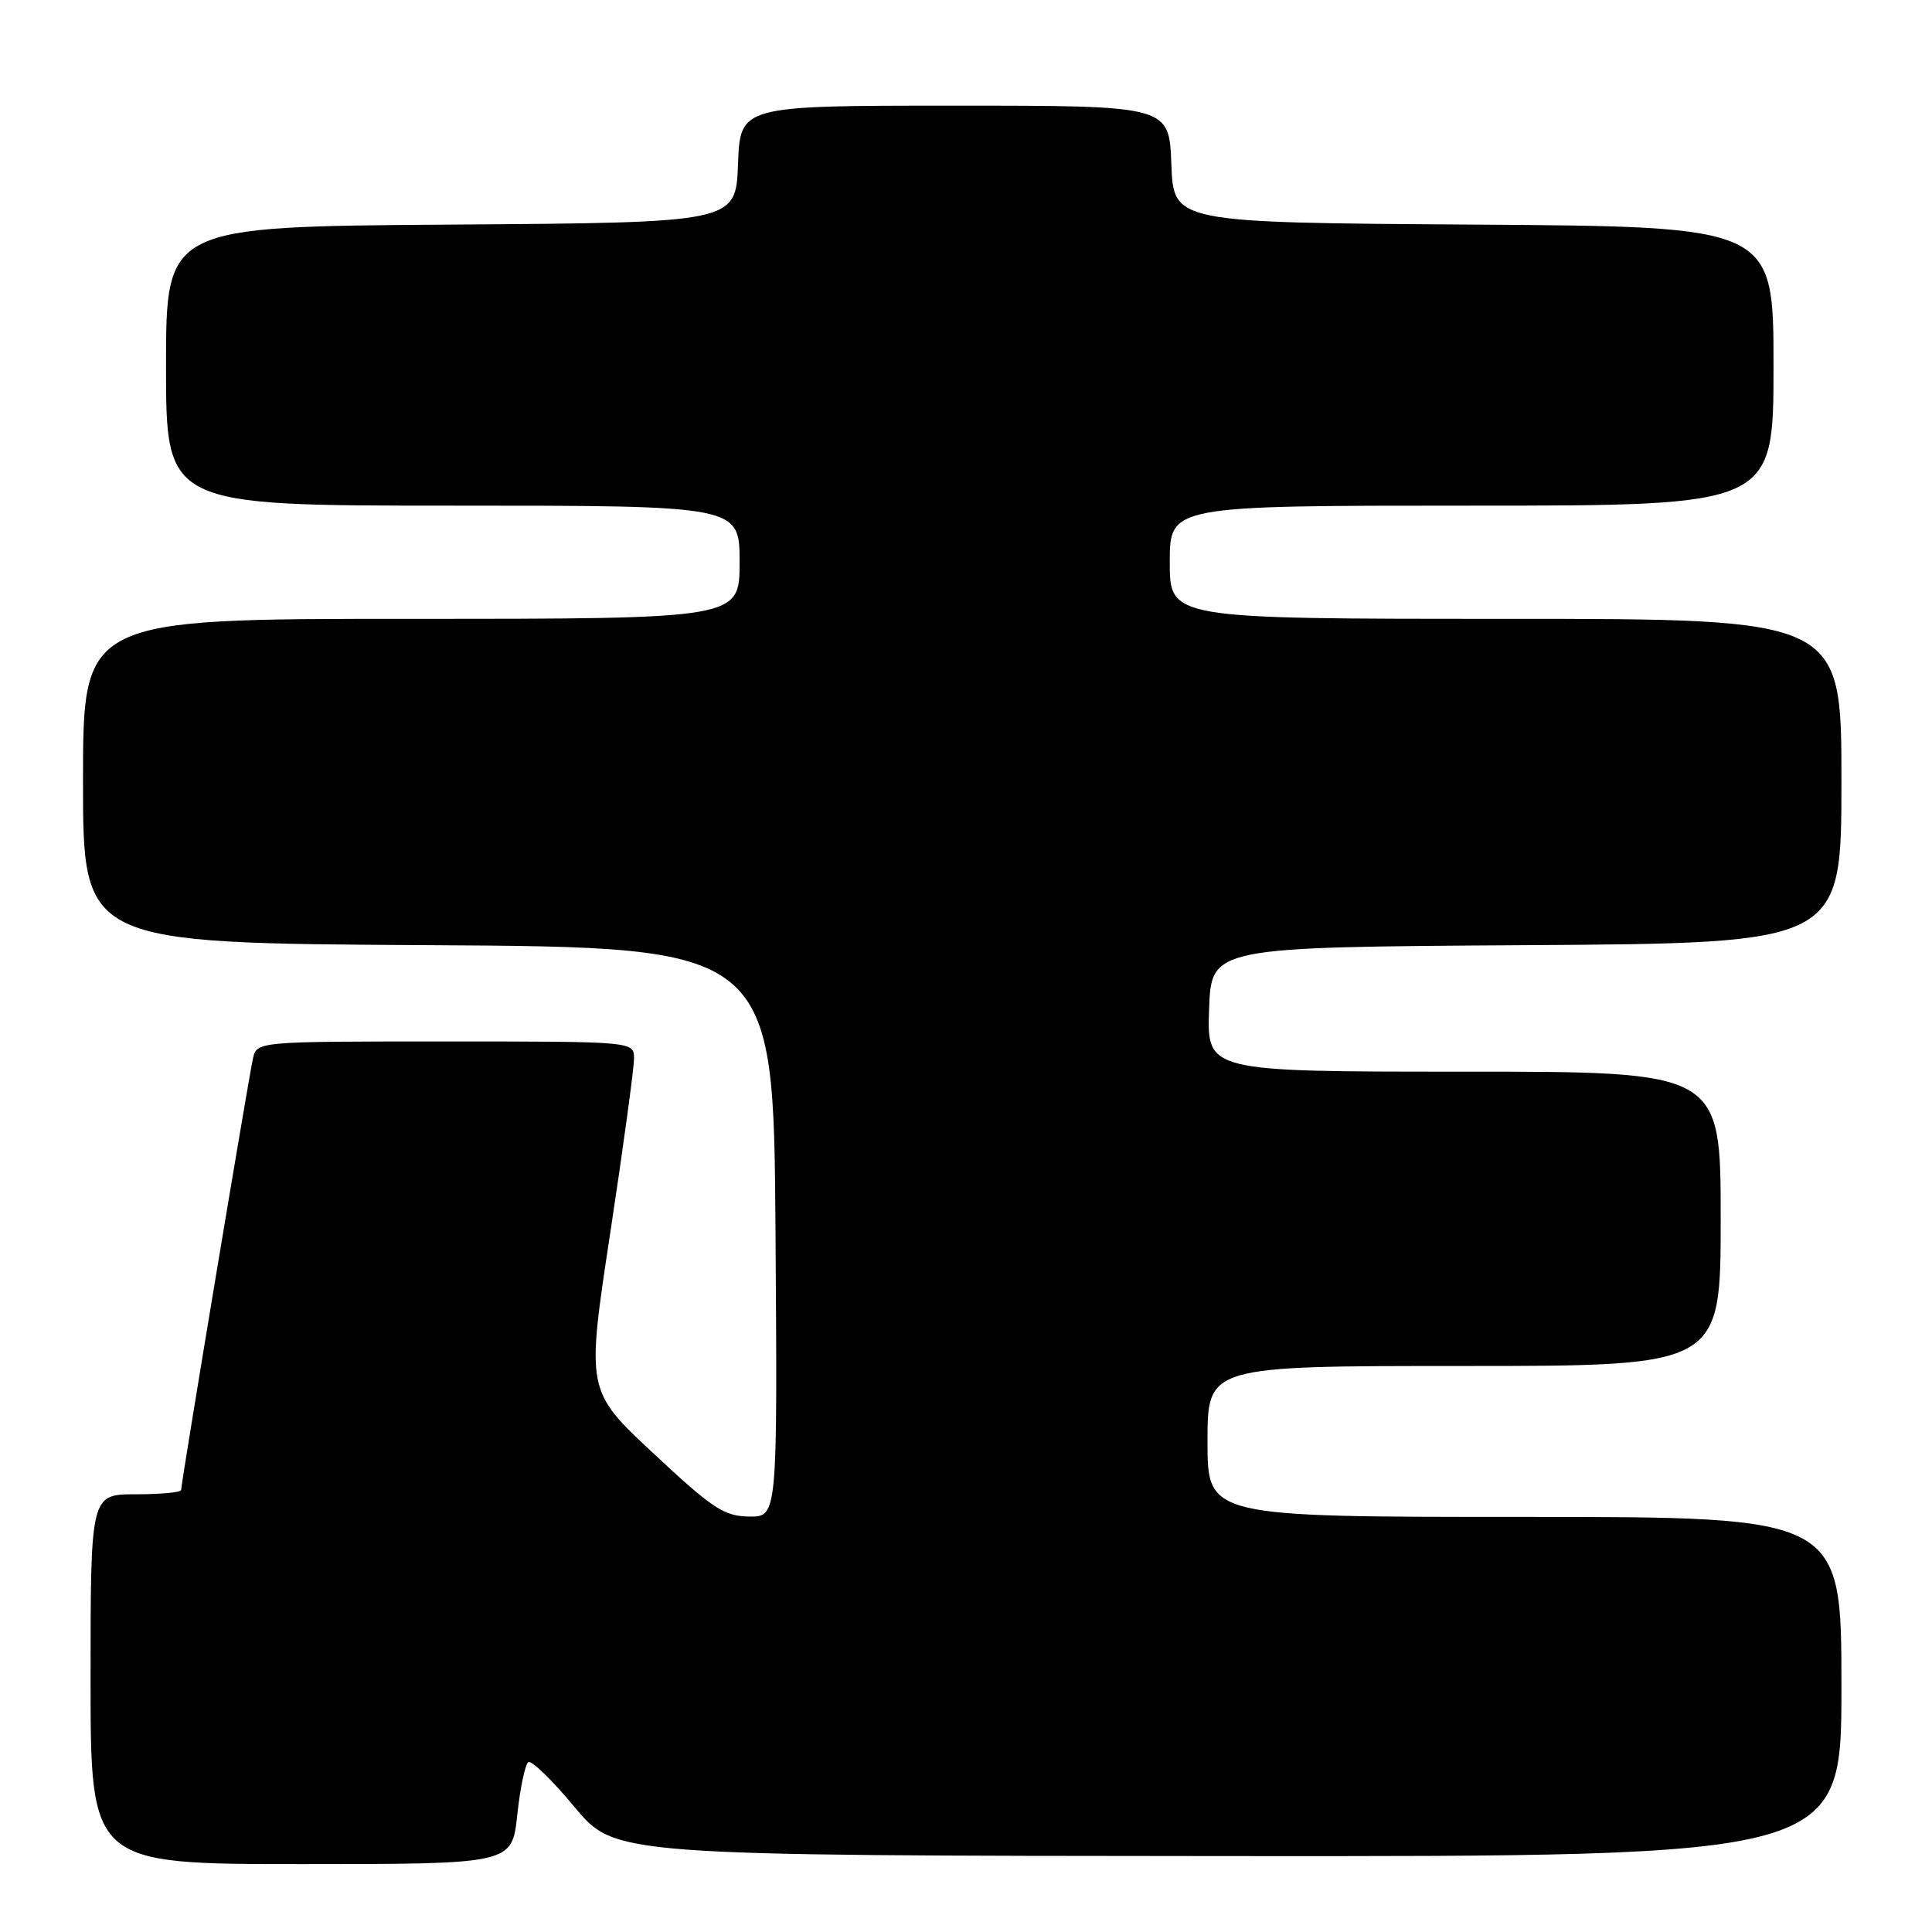 <?xml version="1.0" encoding="UTF-8" standalone="no"?>
<!DOCTYPE svg PUBLIC "-//W3C//DTD SVG 1.1//EN" "http://www.w3.org/Graphics/SVG/1.1/DTD/svg11.dtd" >
<svg xmlns="http://www.w3.org/2000/svg" xmlns:xlink="http://www.w3.org/1999/xlink" version="1.1" viewBox="0 0 256 256">
 <g >
 <path fill="currentColor"
d=" M 68.54 240.49 C 68.92 236.90 69.59 233.76 70.01 233.49 C 70.44 233.23 73.20 235.91 76.14 239.45 C 81.50 245.88 81.50 245.88 162.75 245.94 C 244.00 246.00 244.00 246.00 244.00 223.50 C 244.00 201.00 244.00 201.00 202.00 201.00 C 160.00 201.00 160.00 201.00 160.00 191.00 C 160.00 181.00 160.00 181.00 194.00 181.00 C 228.00 181.00 228.00 181.00 228.00 161.50 C 228.00 142.00 228.00 142.00 193.96 142.00 C 159.92 142.00 159.92 142.00 160.21 133.75 C 160.50 125.50 160.50 125.50 202.25 125.24 C 244.00 124.98 244.00 124.98 244.00 103.49 C 244.00 82.00 244.00 82.00 199.50 82.00 C 155.00 82.00 155.00 82.00 155.00 74.50 C 155.00 67.00 155.00 67.00 195.00 67.00 C 235.00 67.00 235.00 67.00 235.00 48.51 C 235.00 30.02 235.00 30.02 195.25 29.76 C 155.50 29.50 155.50 29.50 155.21 21.75 C 154.92 14.00 154.92 14.00 126.50 14.00 C 98.08 14.00 98.08 14.00 97.79 21.75 C 97.50 29.50 97.50 29.50 59.75 29.76 C 22.00 30.02 22.00 30.02 22.00 48.51 C 22.00 67.00 22.00 67.00 60.00 67.00 C 98.00 67.00 98.00 67.00 98.00 74.50 C 98.00 82.00 98.00 82.00 54.50 82.00 C 11.00 82.00 11.00 82.00 11.00 103.49 C 11.00 124.98 11.00 124.98 56.75 125.24 C 102.50 125.50 102.50 125.50 102.76 163.25 C 103.02 201.00 103.02 201.00 99.26 200.95 C 95.95 200.91 94.42 199.90 86.59 192.59 C 77.68 184.27 77.68 184.27 80.86 163.38 C 82.60 151.90 84.02 141.49 84.01 140.25 C 84.00 138.00 84.00 138.00 59.02 138.00 C 34.04 138.00 34.04 138.00 33.52 140.25 C 32.96 142.71 24.00 196.52 24.00 197.43 C 24.00 197.75 21.30 198.00 18.00 198.00 C 12.00 198.00 12.00 198.00 12.00 222.50 C 12.00 247.00 12.00 247.00 39.92 247.00 C 67.84 247.00 67.84 247.00 68.54 240.49 Z "/>
</g>
</svg>